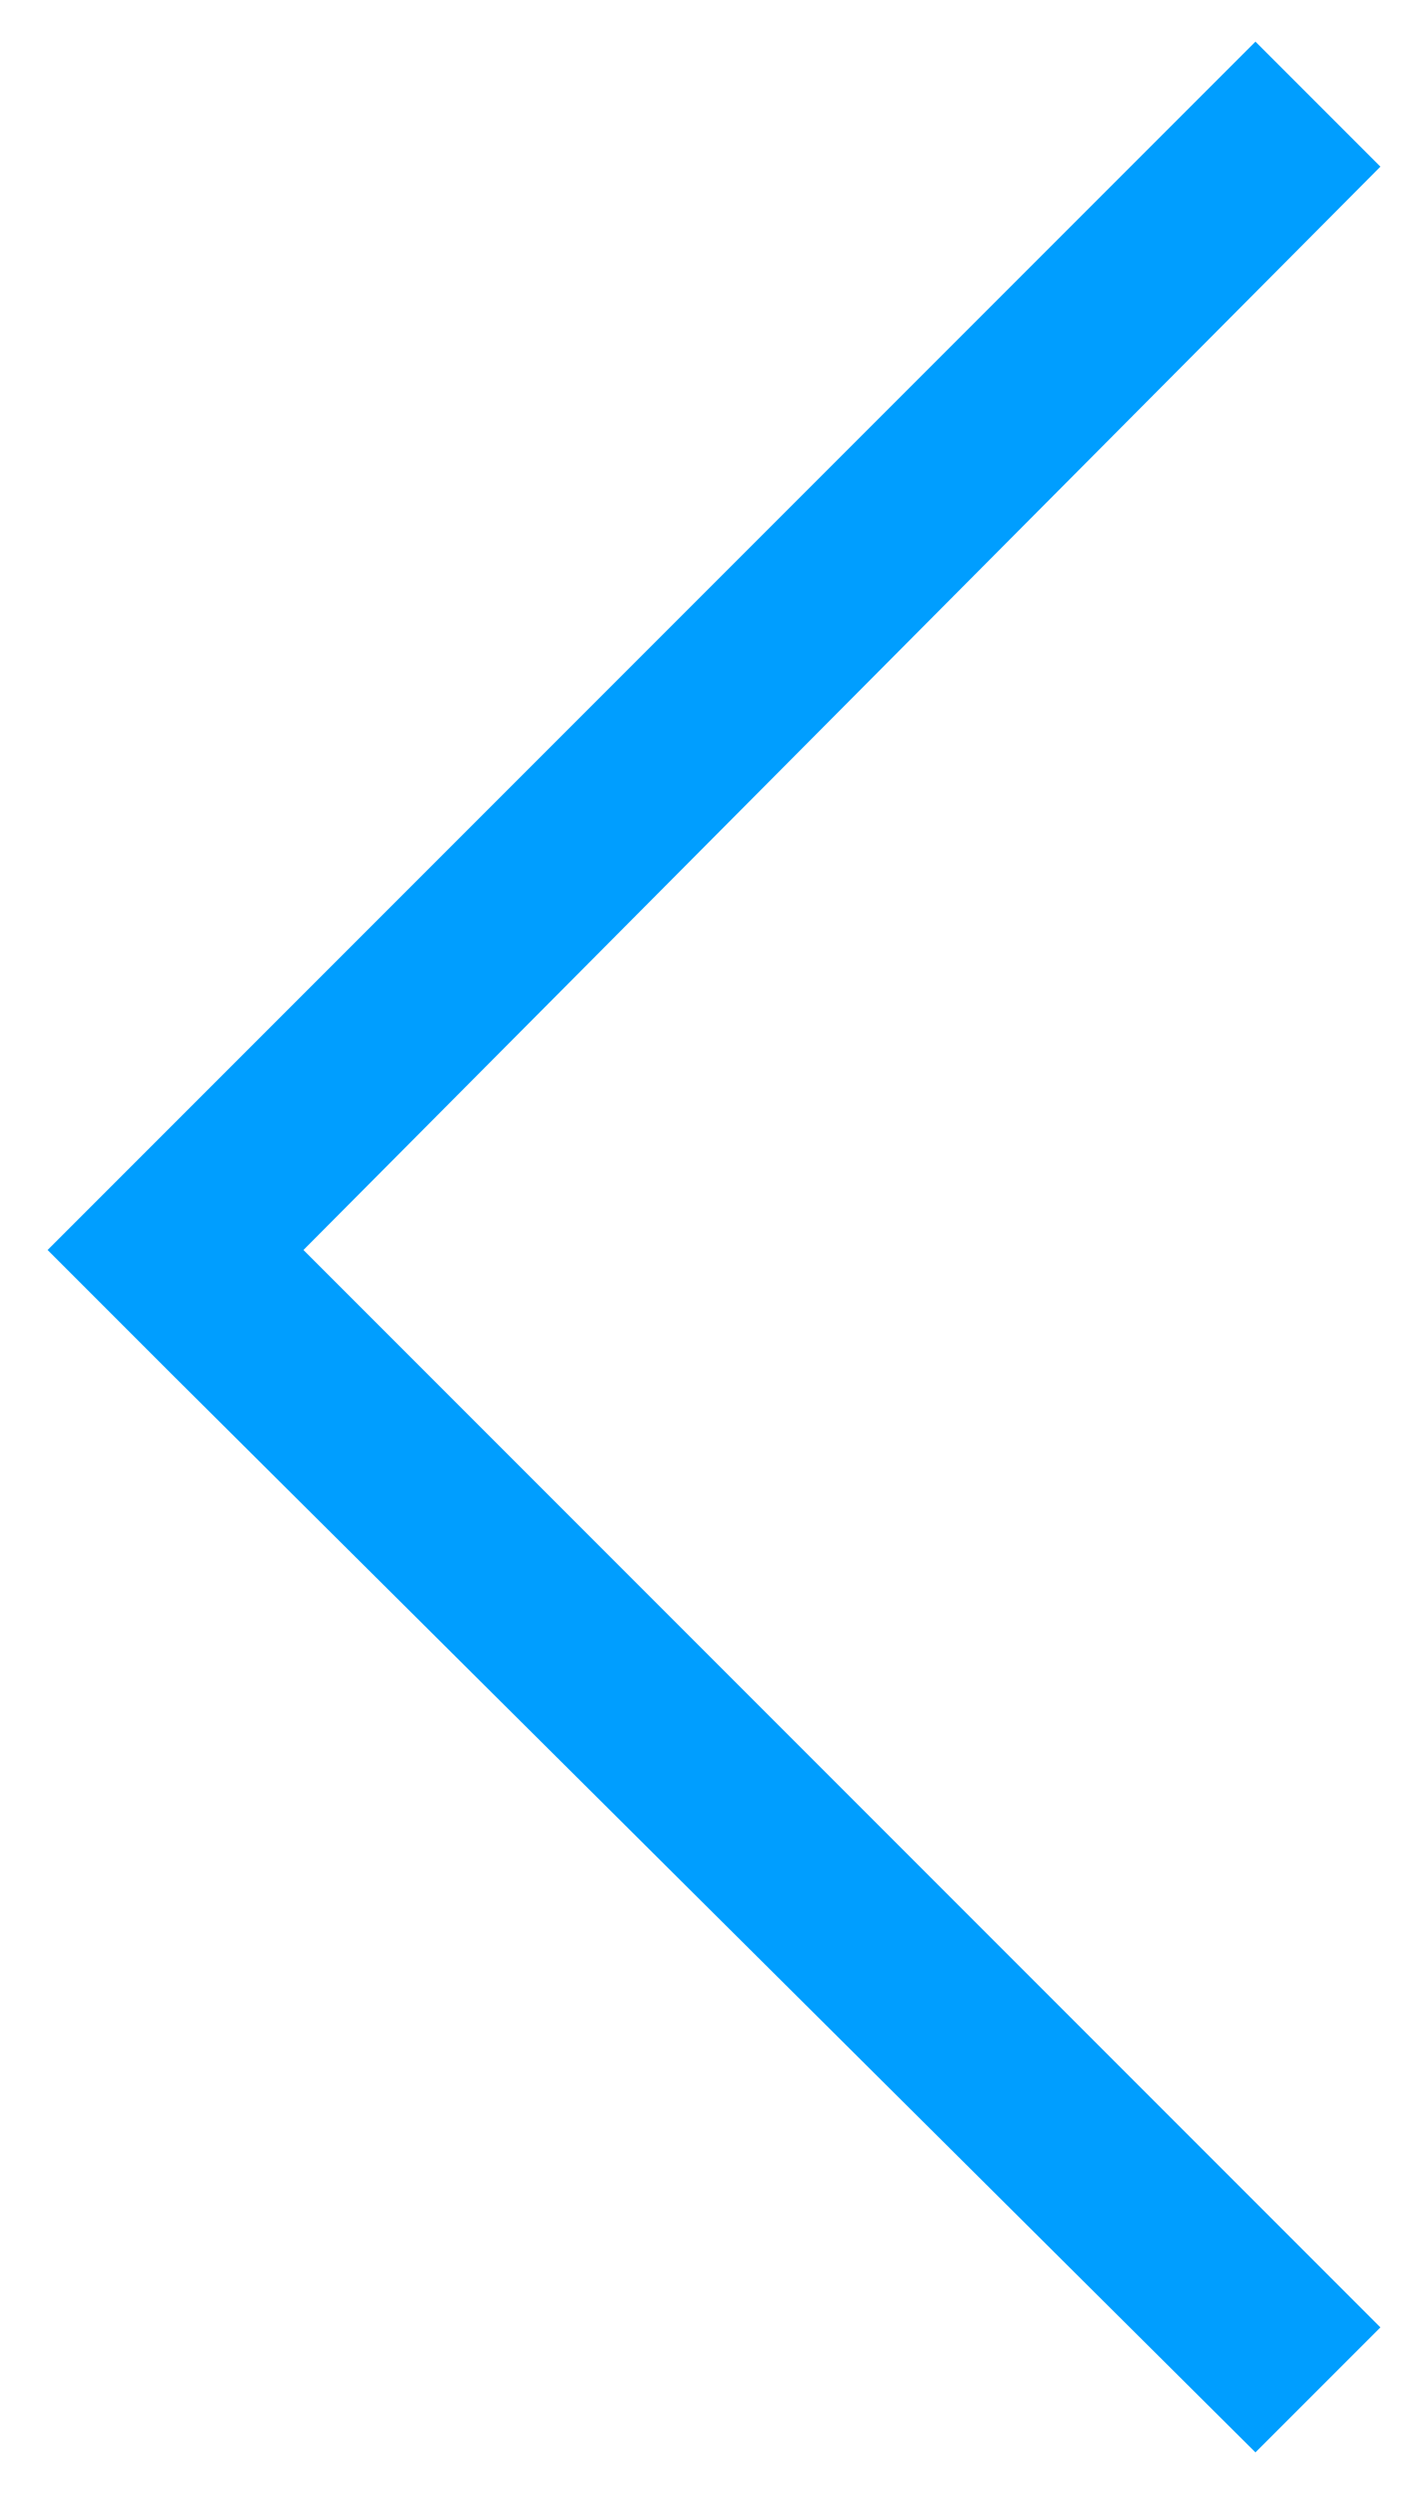 <svg width="24" height="42" viewBox="0 0 24 42" fill="none" xmlns="http://www.w3.org/2000/svg">
<path d="M2.9 23.1L21.1 41.2L23.2 39.1L5.1 21L23.2 2.8L21.1 0.7L2.9 18.9L0.8 21L2.9 23.1Z" fill="#009EFF"/>
</svg>
